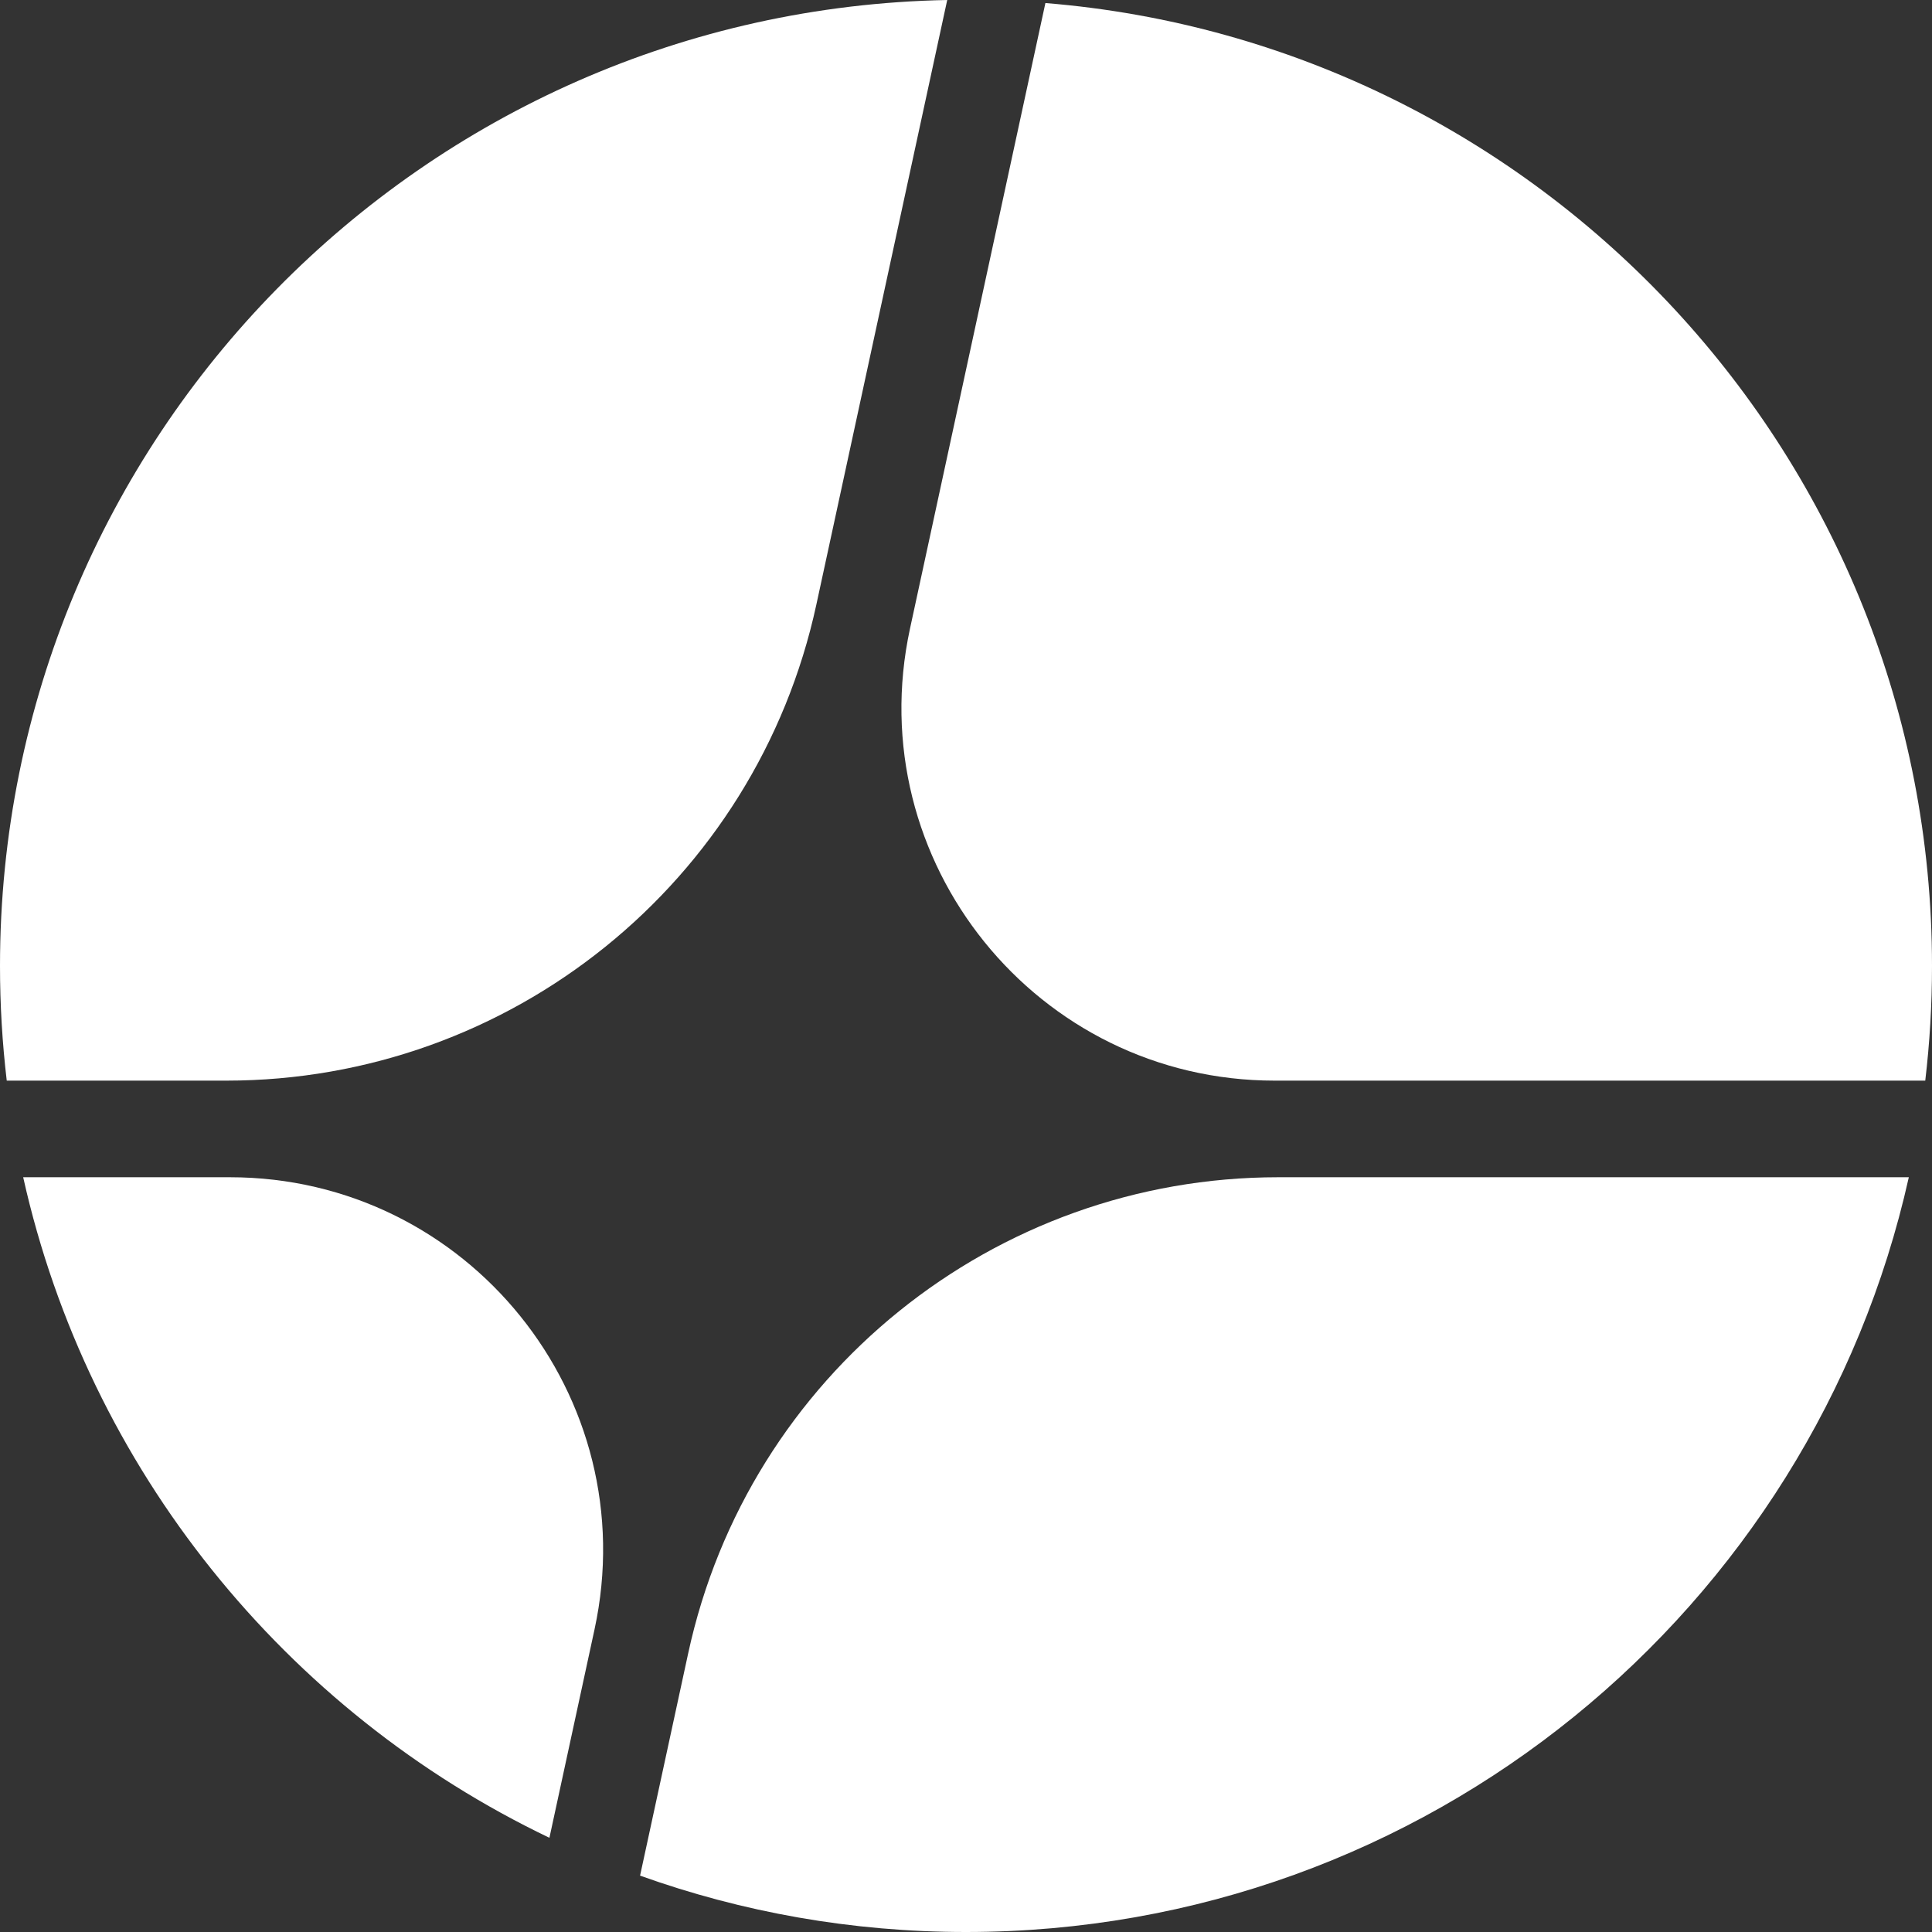 <?xml version='1.0' encoding='utf-8'?>
<ns0:svg xmlns:ns0="http://www.w3.org/2000/svg" viewBox="0 0 284.000 284.000" fill="none">
<ns0:rect x="0" y="0" width="284.000" height="284.000" fill="#333333" stroke="none"/>
<ns0:g transform="translate(-0.000,-0.000)"><ns0:path d="M80.764 270.153L87.396 239.51C94.794 205.333 68.756 173.052 33.791 173.052H3.408C12.989 215.995 42.015 251.602 80.764 270.153Z" fill="white" />
<ns0:path d="M94.089 275.714C109.057 281.078 125.187 284 142 284C209.754 284 266.426 236.543 280.592 173.052H187.904C146.125 173.052 110.003 202.194 101.163 243.031L94.089 275.714Z" fill="white" />
<ns0:path d="M283.009 158.851C283.663 153.321 284 147.693 284 141.987C284 67.486 226.637 6.384 153.672 0.447L133.77 92.393C126.372 126.57 152.41 158.851 187.376 158.851H283.009Z" fill="white" />
<ns0:path d="M139.24 0C62.09 1.471 0 64.477 0 141.987C0 147.693 0.337 153.321 0.991 158.851H33.263C75.042 158.851 111.164 129.709 120.003 88.872L139.24 0Z" fill="white" />
</ns0:g></ns0:svg>